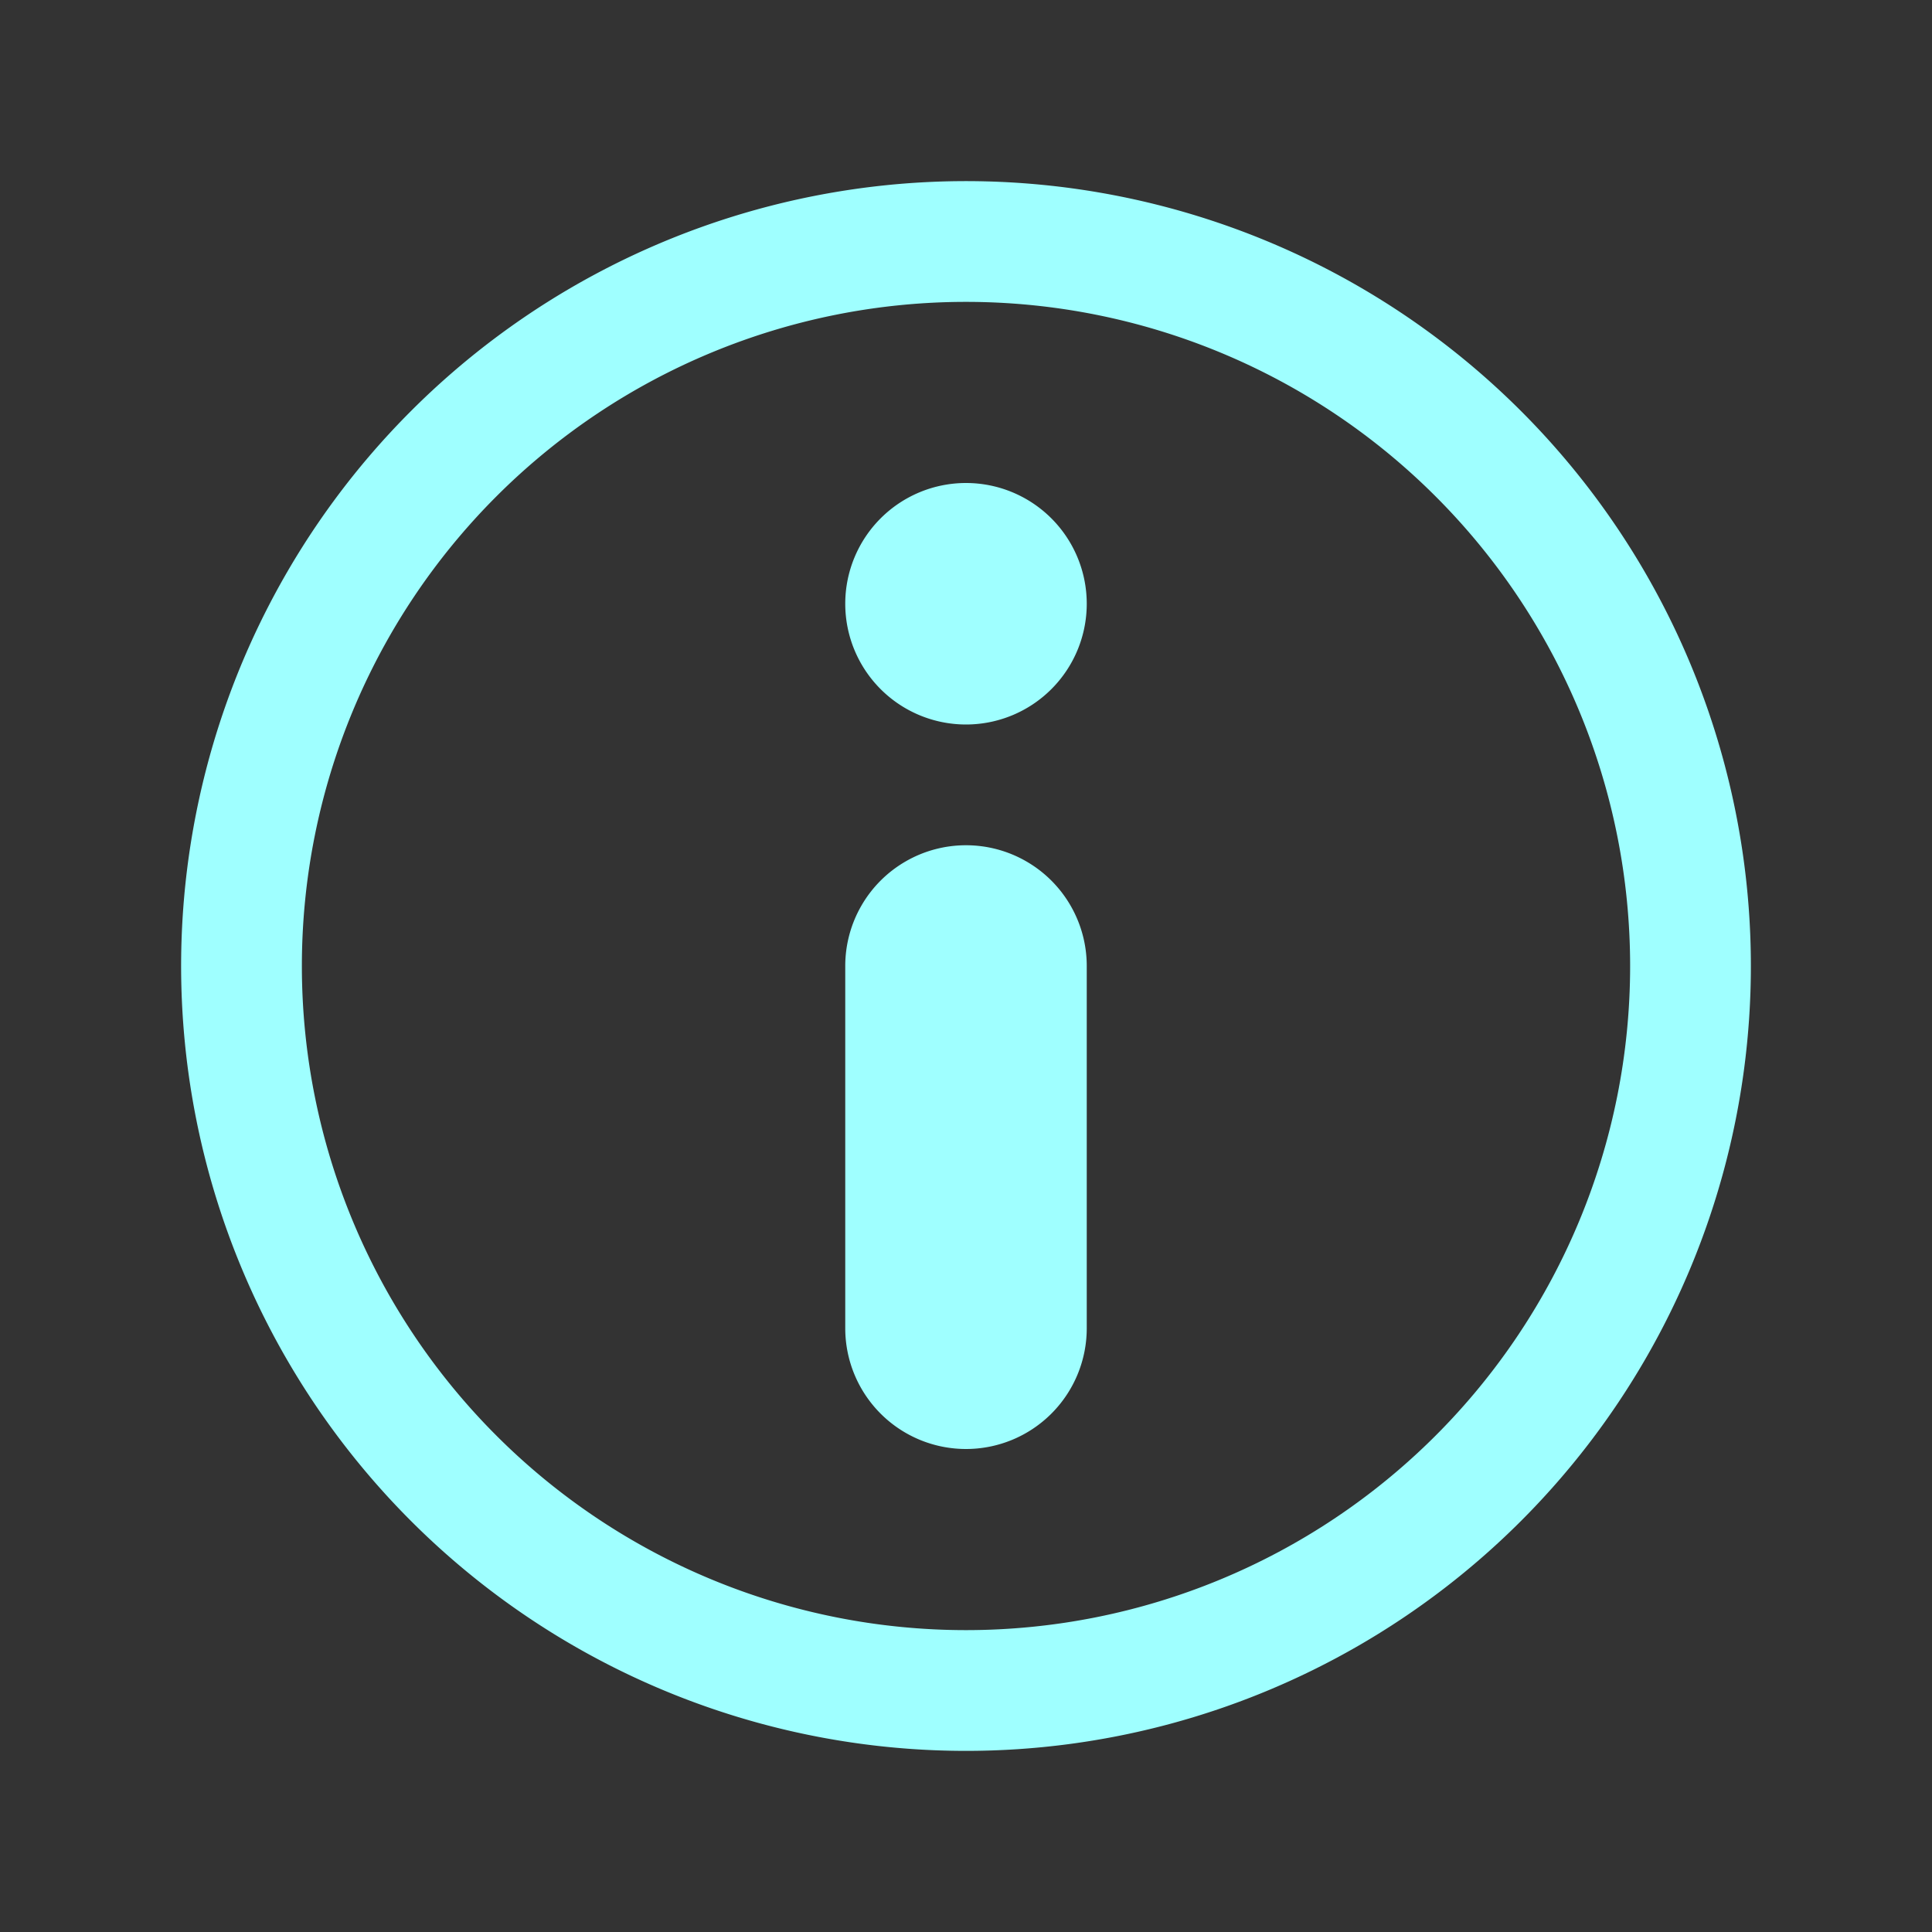 <?xml version="1.0"?>
<svg viewBox="0 0 32 32" xmlns="http://www.w3.org/2000/svg">
    <rect x="0" y="0" width="32" height="32" fill="#333333" stroke="none"/>
    <defs>
        <style>.cls-1{fill:none;}</style>
    </defs>
    <title />
    <g data-name="Layer 2" id="Layer_2" fill="#9fffff">
        <path d="M16,12a2,2,0,1,1,2-2A2,2,0,0,1,16,12Zm0-2Z" />
        <path
            d="M16,29A13,13,0,1,1,29,16,13,13,0,0,1,16,29ZM16,5A11,11,0,1,0,27,16,11,11,0,0,0,16,5Z" />
        <path d="M16,24a2,2,0,0,1-2-2V16a2,2,0,0,1,4,0v6A2,2,0,0,1,16,24Zm0-8v0Z" />
    </g>
    <g id="frame">
        <rect class="cls-1" height="32" width="32" />
    </g>
</svg>
